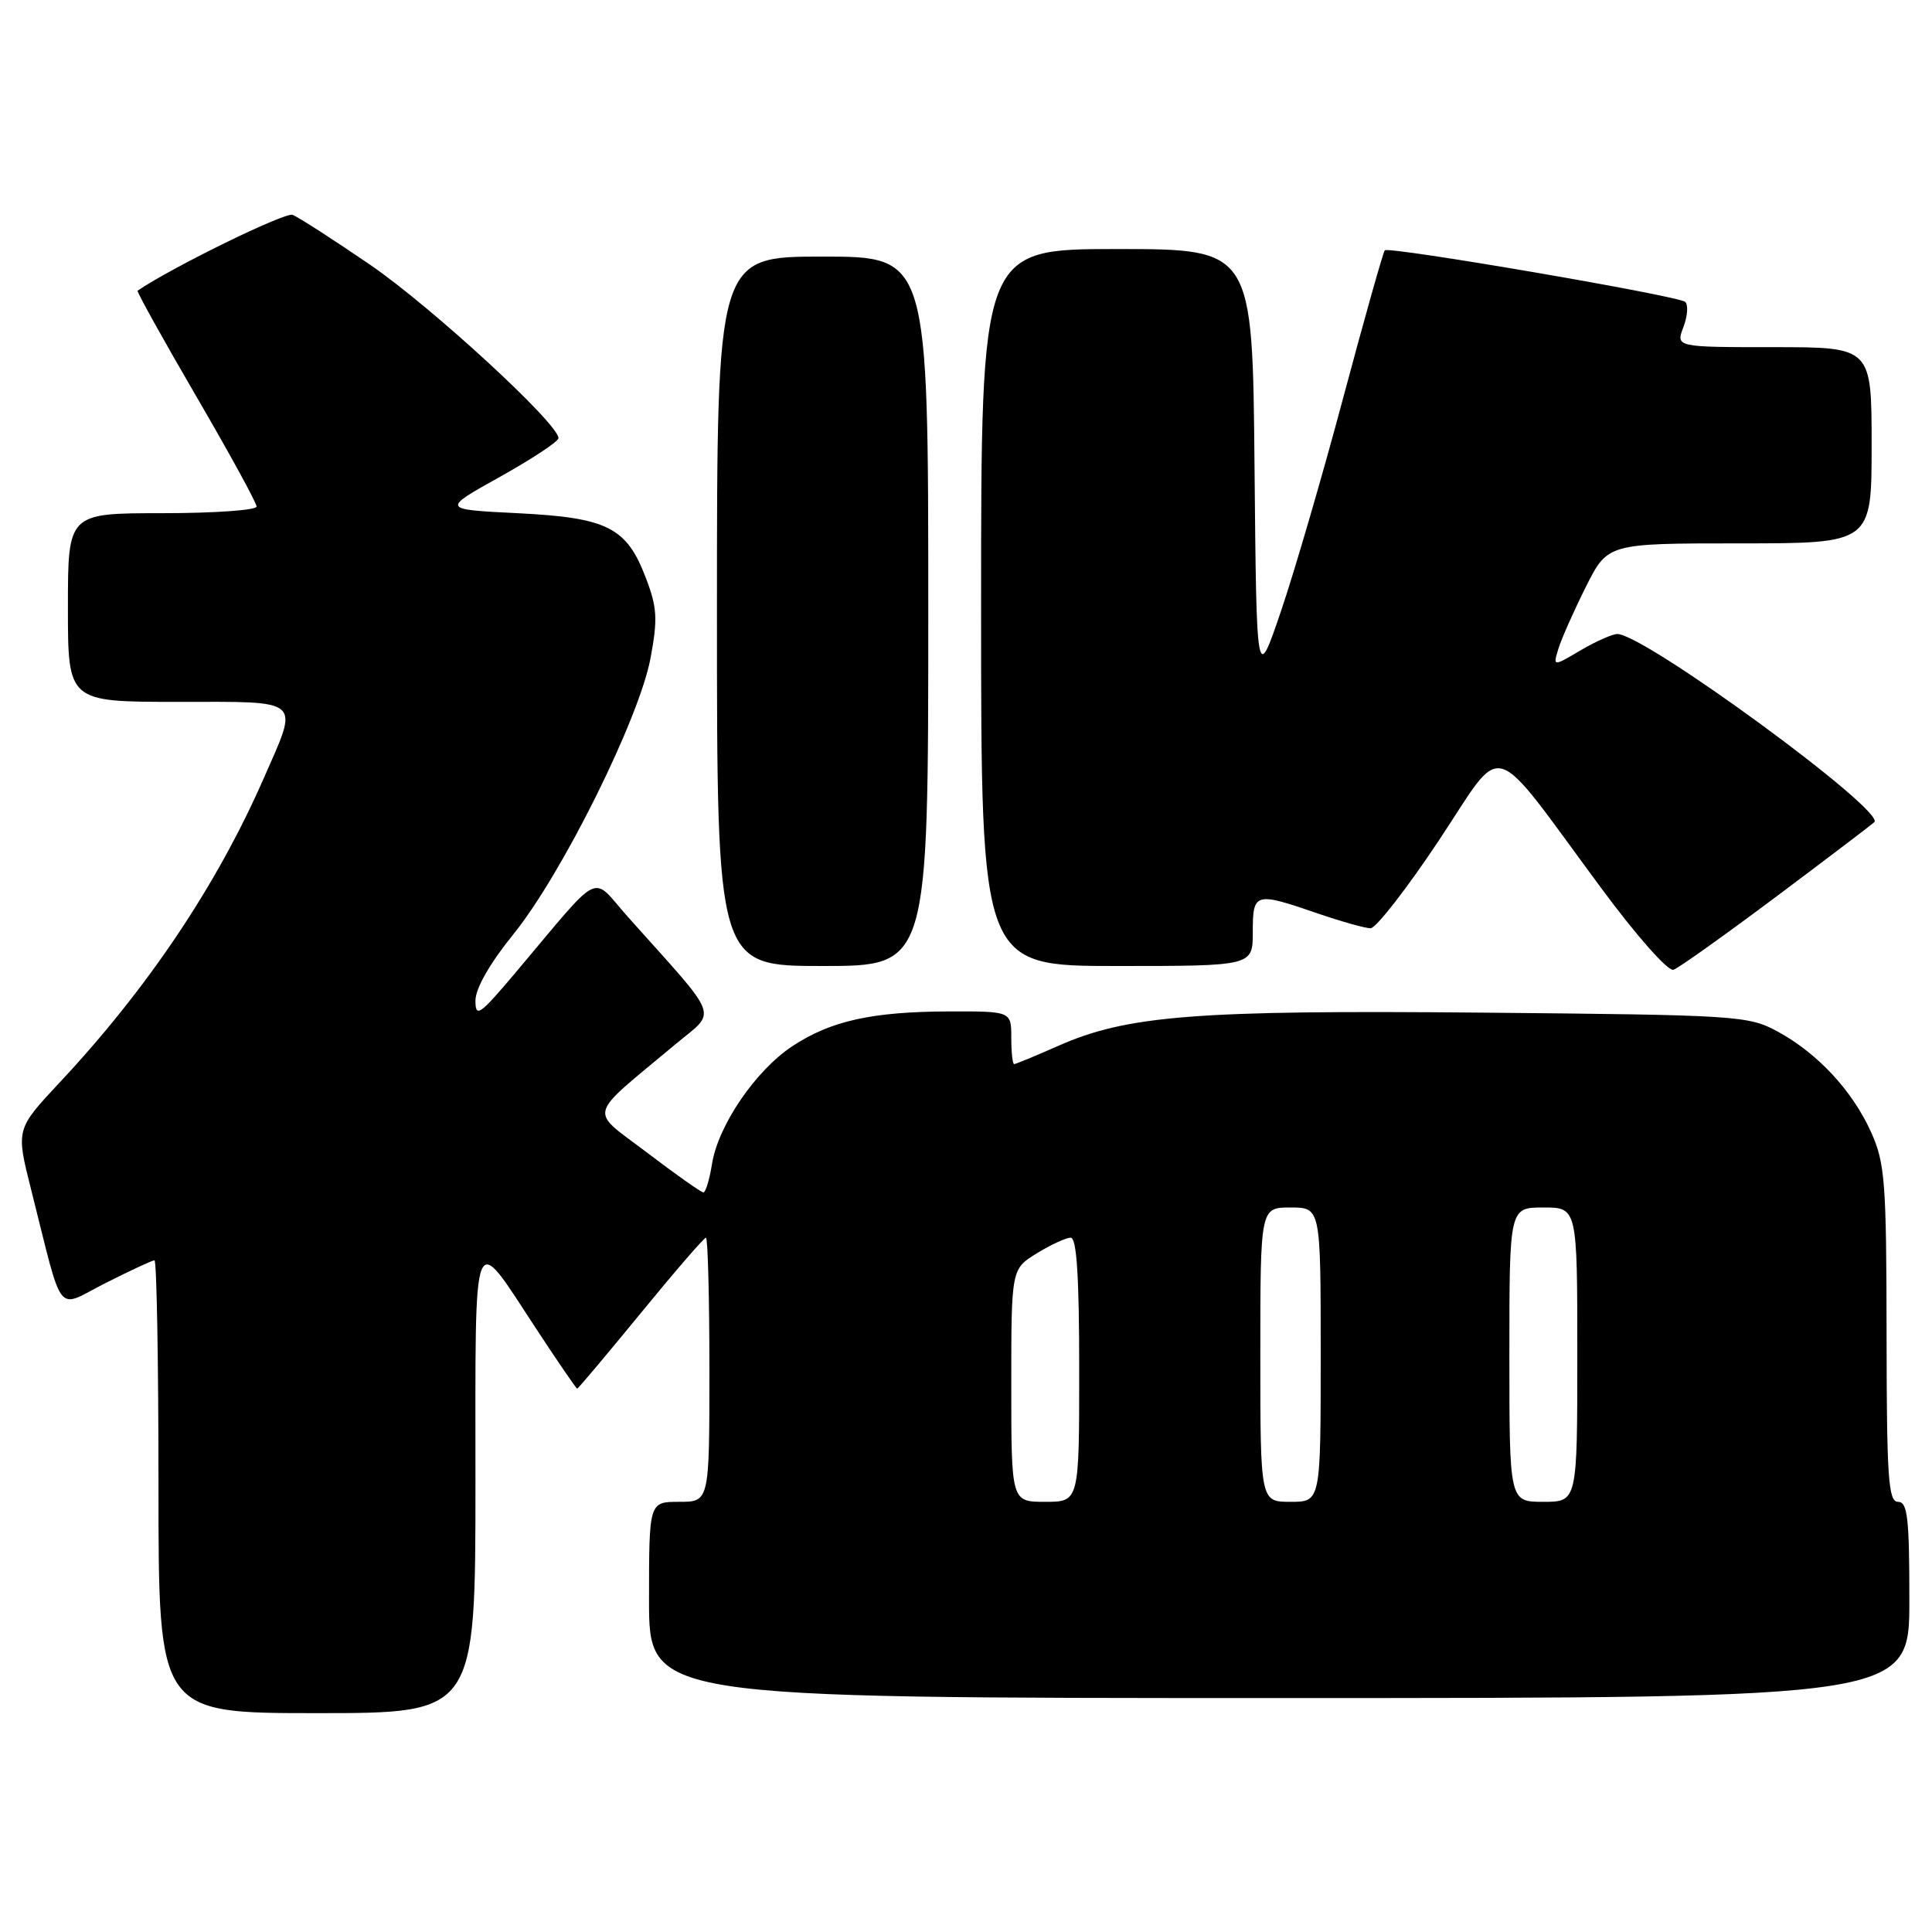 <?xml version="1.0" encoding="UTF-8" standalone="no"?>
<!DOCTYPE svg PUBLIC "-//W3C//DTD SVG 1.1//EN" "http://www.w3.org/Graphics/SVG/1.1/DTD/svg11.dtd" >
<svg xmlns="http://www.w3.org/2000/svg" xmlns:xlink="http://www.w3.org/1999/xlink" version="1.1" viewBox="0 0 256 256">
 <g >
 <path fill="currentColor"
d=" M 63.00 196.38 C 63.00 161.63 62.46 162.99 71.03 176.04 C 73.90 180.42 76.36 184.00 76.48 184.00 C 76.61 184.00 80.40 179.50 84.90 174.00 C 89.40 168.50 93.29 164.00 93.54 164.00 C 93.79 164.00 94.00 171.88 94.00 181.50 C 94.00 199.00 94.00 199.00 90.00 199.00 C 86.00 199.00 86.00 199.00 86.00 212.00 C 86.00 225.00 86.00 225.00 169.50 225.00 C 253.00 225.00 253.00 225.00 253.00 212.00 C 253.00 201.11 252.76 199.00 251.50 199.00 C 250.21 199.00 250.00 195.85 249.98 176.75 C 249.96 156.54 249.77 154.09 247.92 150.00 C 245.43 144.49 240.82 139.54 235.50 136.66 C 231.65 134.58 230.16 134.49 196.50 134.18 C 158.44 133.83 149.35 134.54 140.23 138.58 C 137.22 139.91 134.58 141.00 134.38 141.00 C 134.17 141.00 134.00 139.43 134.00 137.50 C 134.00 134.00 134.00 134.00 125.75 134.02 C 115.53 134.05 110.06 135.27 104.97 138.64 C 100.12 141.85 95.17 149.11 94.35 154.20 C 94.02 156.29 93.50 158.00 93.21 158.00 C 92.91 158.00 89.56 155.64 85.77 152.75 C 77.98 146.83 77.59 148.33 89.49 138.38 C 95.03 133.75 95.65 135.42 83.23 121.53 C 78.19 115.88 80.06 114.96 68.25 128.95 C 63.55 134.52 63.00 134.90 63.00 132.59 C 63.00 130.98 64.90 127.65 68.05 123.76 C 74.50 115.78 84.71 95.20 86.20 87.20 C 87.17 82.00 87.08 80.49 85.56 76.53 C 83.02 69.87 80.48 68.59 68.55 68.00 C 58.50 67.50 58.50 67.50 66.25 63.18 C 70.51 60.80 74.00 58.50 74.00 58.05 C 74.00 56.14 57.18 40.66 49.04 35.08 C 44.15 31.74 39.53 28.76 38.77 28.47 C 37.77 28.08 22.74 35.44 18.23 38.52 C 18.09 38.62 21.57 44.90 25.98 52.47 C 30.39 60.04 34.00 66.63 34.00 67.12 C 34.00 67.60 28.38 68.00 21.50 68.00 C 9.00 68.00 9.00 68.00 9.00 80.50 C 9.00 93.00 9.00 93.00 23.50 93.00 C 40.31 93.00 39.65 92.41 34.91 103.21 C 28.70 117.36 19.53 131.02 7.88 143.46 C 2.11 149.64 2.11 149.64 4.11 157.57 C 8.50 174.94 7.27 173.40 14.01 170.00 C 17.27 168.35 20.18 167.00 20.47 167.00 C 20.76 167.00 21.00 180.50 21.00 197.00 C 21.00 227.00 21.00 227.00 42.00 227.00 C 63.00 227.00 63.00 227.00 63.00 196.38 Z  M 235.25 118.89 C 241.99 113.84 247.88 109.37 248.35 108.95 C 249.98 107.51 217.95 84.05 214.31 84.01 C 213.65 84.01 211.46 84.98 209.44 86.17 C 205.76 88.34 205.76 88.34 206.51 85.92 C 206.92 84.59 208.56 80.91 210.14 77.75 C 213.03 72.00 213.03 72.00 230.51 72.00 C 248.00 72.00 248.00 72.00 248.00 59.00 C 248.00 46.00 248.00 46.00 235.02 46.00 C 222.05 46.00 222.05 46.00 223.06 43.34 C 223.62 41.87 223.72 40.37 223.29 40.00 C 222.33 39.18 184.05 32.62 183.49 33.17 C 183.28 33.39 180.82 42.10 178.03 52.53 C 175.25 62.96 171.51 75.78 169.73 81.00 C 166.50 90.50 166.50 90.50 166.23 61.75 C 165.97 33.00 165.97 33.00 147.98 33.00 C 130.00 33.00 130.00 33.00 130.00 80.50 C 130.00 128.00 130.00 128.00 148.00 128.00 C 166.00 128.00 166.00 128.00 166.00 123.50 C 166.00 118.26 166.28 118.17 174.50 121.00 C 177.70 122.10 180.90 123.00 181.61 123.00 C 182.32 123.00 186.39 117.78 190.64 111.39 C 199.54 98.02 197.10 97.31 212.20 117.72 C 216.89 124.06 221.04 128.75 221.75 128.50 C 222.44 128.26 228.51 123.93 235.25 118.89 Z  M 123.00 81.00 C 123.00 34.00 123.00 34.00 109.00 34.00 C 95.00 34.00 95.00 34.00 95.00 81.00 C 95.00 128.00 95.00 128.00 109.00 128.00 C 123.00 128.00 123.00 128.00 123.00 81.00 Z  M 134.00 183.58 C 134.00 168.16 134.00 168.16 137.37 166.08 C 139.22 164.94 141.25 164.00 141.87 164.00 C 142.67 164.00 143.00 169.14 143.00 181.50 C 143.00 199.00 143.00 199.00 138.50 199.00 C 134.00 199.00 134.00 199.00 134.00 183.58 Z  M 167.00 179.50 C 167.00 160.00 167.00 160.00 171.00 160.00 C 175.00 160.00 175.00 160.00 175.00 179.50 C 175.00 199.00 175.00 199.00 171.00 199.00 C 167.00 199.00 167.00 199.00 167.00 179.50 Z  M 200.00 179.50 C 200.00 160.00 200.00 160.00 204.50 160.00 C 209.00 160.00 209.00 160.00 209.00 179.50 C 209.00 199.00 209.00 199.00 204.50 199.00 C 200.00 199.00 200.00 199.00 200.00 179.50 Z "/>
</g>
</svg>
